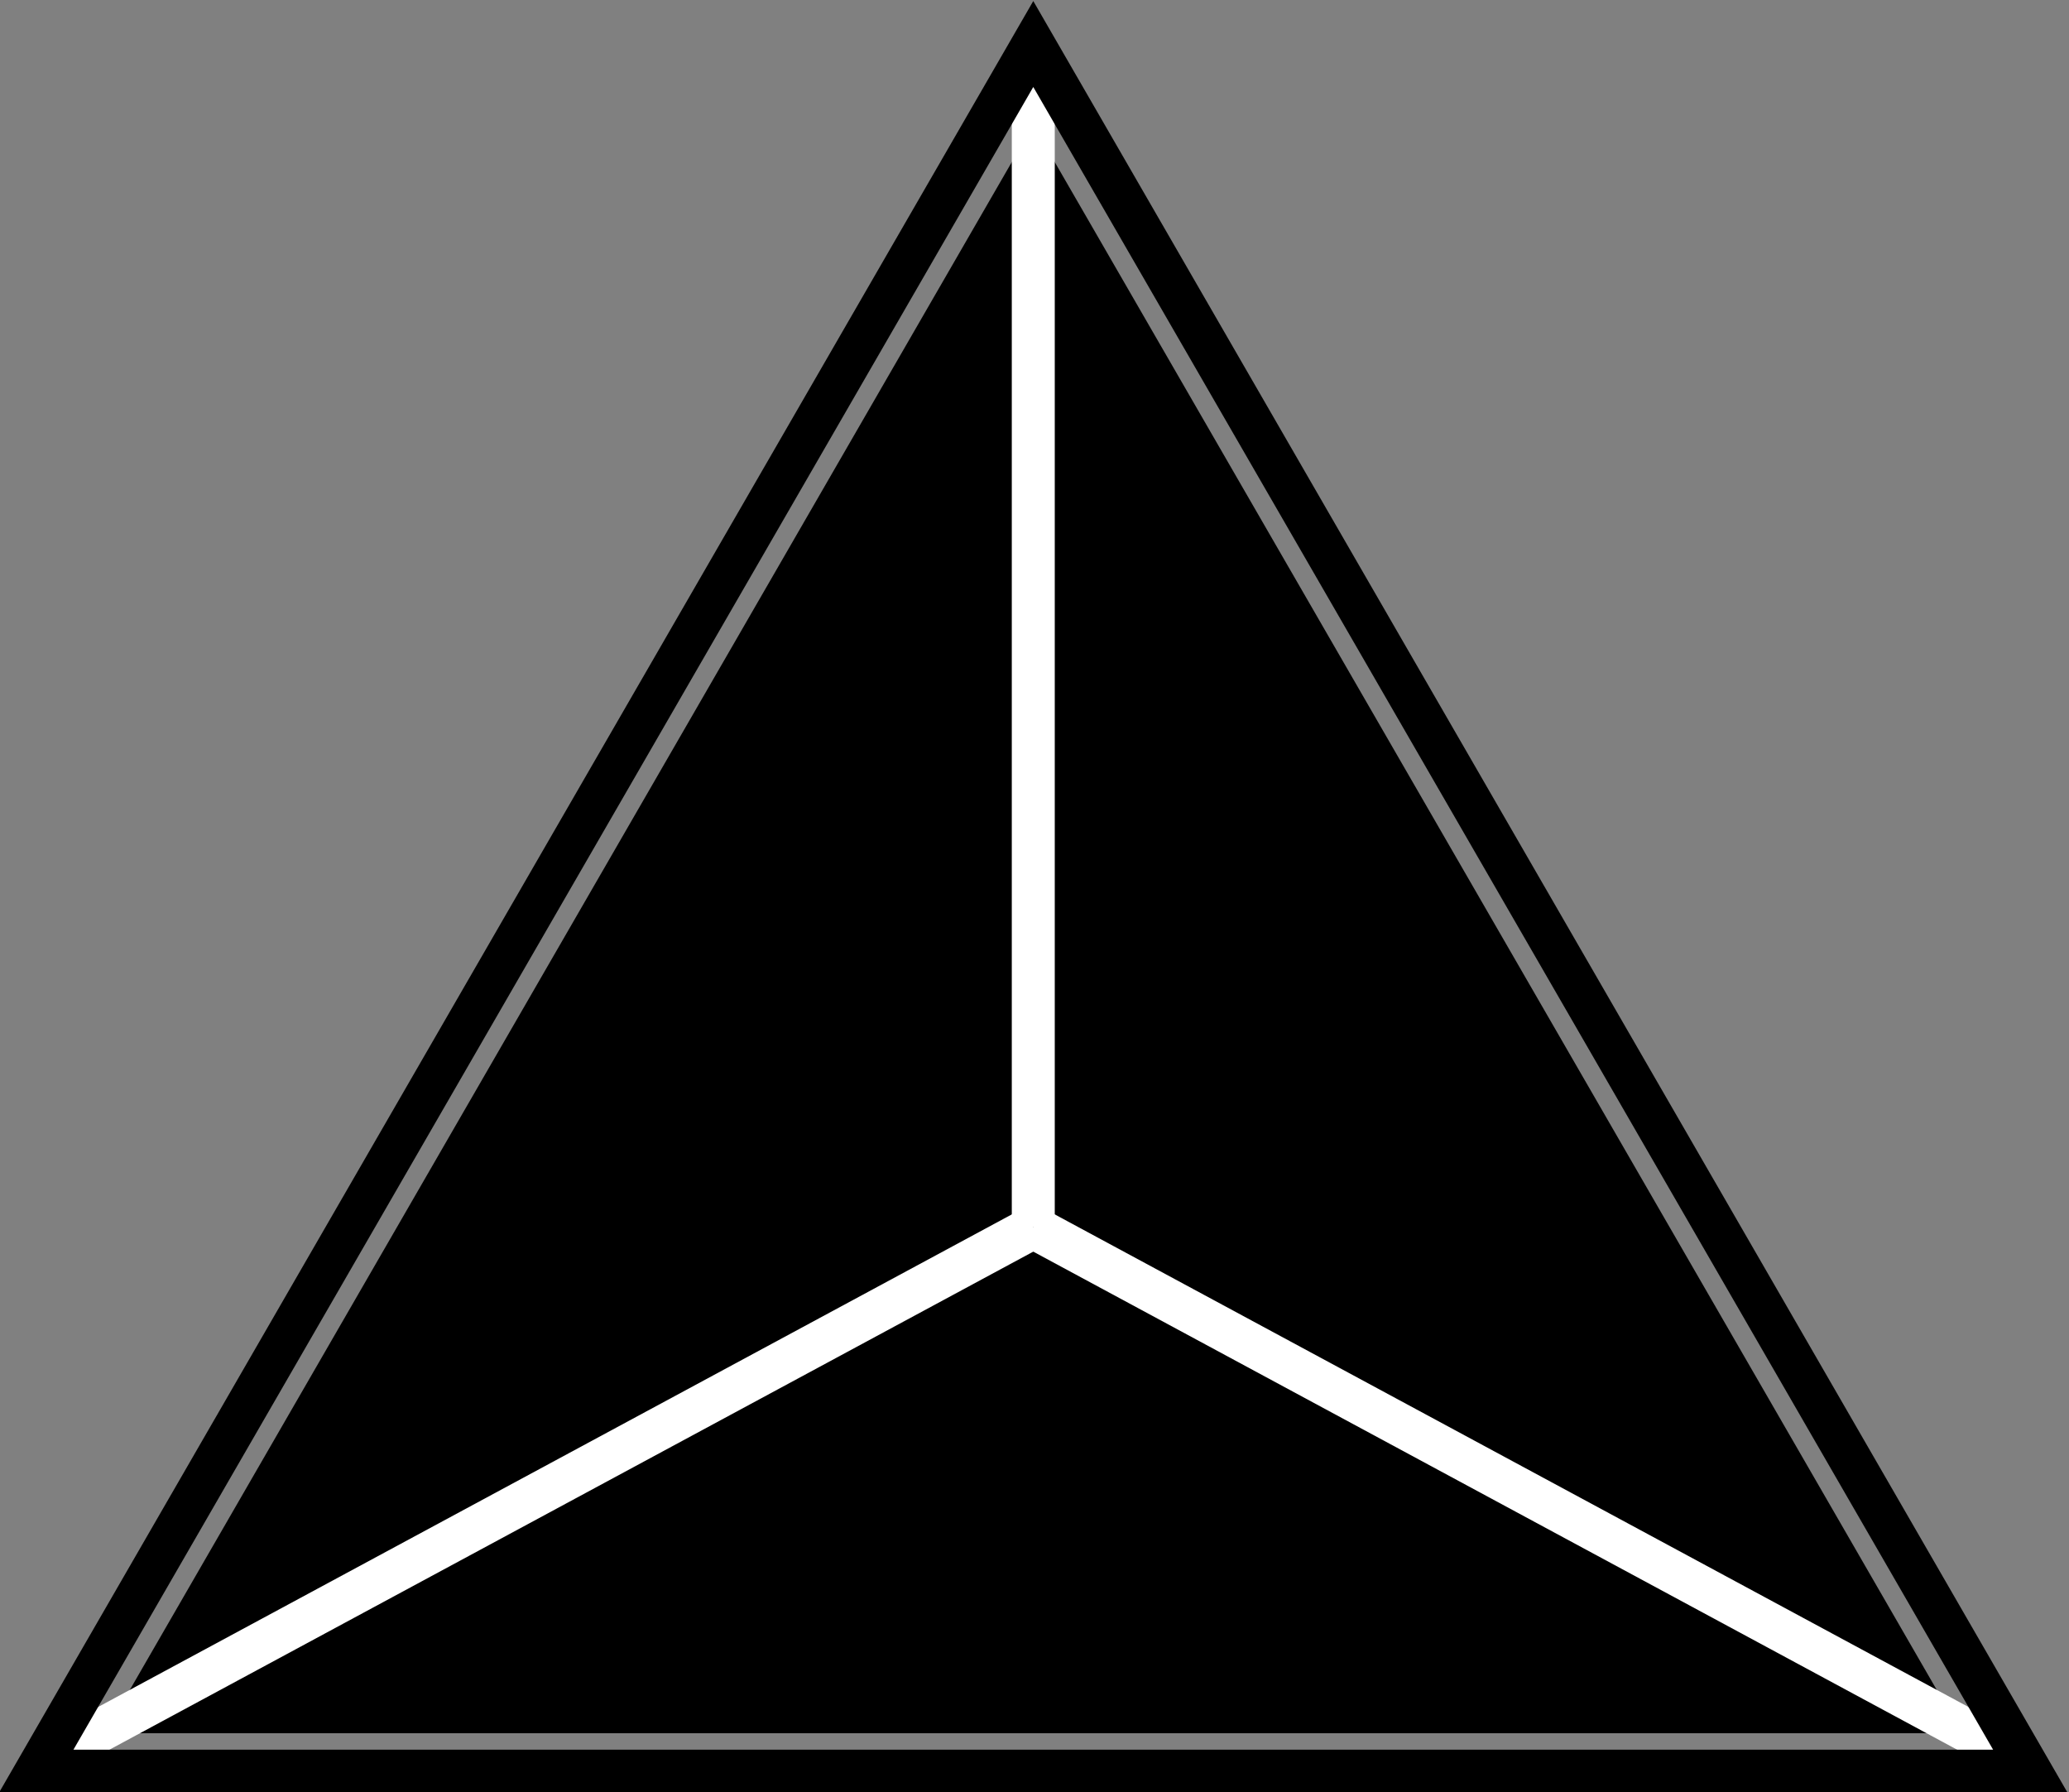 <?xml version="1.0" encoding="UTF-8" standalone="no"?>
<svg
   xmlns:dc="http://purl.org/dc/elements/1.1/"
   xmlns:cc="http://creativecommons.org/ns#"
   xmlns:rdf="http://www.w3.org/1999/02/22-rdf-syntax-ns#"
   xmlns:svg="http://www.w3.org/2000/svg"
   xmlns="http://www.w3.org/2000/svg"
   xmlns:sodipodi="http://sodipodi.sourceforge.net/DTD/sodipodi-0.dtd"
   xmlns:inkscape="http://www.inkscape.org/namespaces/inkscape"
   viewBox="0 0 128.376 111.176"
   height="111.176"
   width="128.376"
   xml:space="preserve"
   id="svg2"
   version="1.1"
   inkscape:version="0.91 r13725"
   sodipodi:docname="triangle-glyph.svg"><rect x="0" y="0" width="128.376" height="111.176" fill="#808080" stroke="none"/><sodipodi:namedview
     pagecolor="#ffffff"
     bordercolor="#666666"
     borderopacity="1"
     objecttolerance="10"
     gridtolerance="10"
     guidetolerance="10"
     inkscape:pageopacity="0"
     inkscape:pageshadow="2"
     inkscape:window-width="1440"
     inkscape:window-height="787"
     id="namedview54"
     showgrid="false"
     inkscape:zoom="0.83035712"
     inkscape:cx="135.69849"
     inkscape:cy="47.140137"
     inkscape:window-x="0"
     inkscape:window-y="1"
     inkscape:window-maximized="1"
     inkscape:current-layer="g12"
     fit-margin-top="0"
     fit-margin-left="0"
     fit-margin-right="0"
     fit-margin-bottom="0" /><defs
     id="defs6"><clipPath
       id="clipPath18"
       clipPathUnits="userSpaceOnUse"><path
         id="path16"
         d="M 0,288 560,288 560,0 0,0 Z"
         inkscape:connector-curvature="0" /></clipPath></defs><g
     transform="matrix(1.333,0,0,-1.333,-237.635,256.036)"
     id="g10"><g
       id="g12"><g
         id="g3436"><g
           transform="translate(226.367,184.264)"
           id="g36"><path
             id="path38"
             style="fill:#000000;fill-opacity:1;fill-rule:nonzero;stroke:none"
             d="m 0,0 -41.486,-71.855 82.972,0 z"
             inkscape:connector-curvature="0" /></g><g
           transform="translate(226.367,184.264)"
           id="g40"><path
             id="path42"
             style="fill:none;stroke:#000000;stroke-width:2;stroke-linecap:butt;stroke-linejoin:miter;stroke-miterlimit:10;stroke-dasharray:none;stroke-opacity:1"
             d="m 0,0 -41.486,-71.855 82.972,0 z"
             inkscape:connector-curvature="0" /></g><g
           transform="translate(180.868,110.433)"
           id="g44"><path
             id="path46"
             style="fill:none;stroke:#ffffff;stroke-width:2;stroke-linecap:butt;stroke-linejoin:miter;stroke-miterlimit:10;stroke-dasharray:none;stroke-opacity:1"
             d="M 0,0 45.499,24.526"
             inkscape:connector-curvature="0" /></g><g
           transform="translate(271.866,110.433)"
           id="g48"><path
             id="path50"
             style="fill:none;stroke:#ffffff;stroke-width:2;stroke-linecap:butt;stroke-linejoin:miter;stroke-miterlimit:10;stroke-dasharray:none;stroke-opacity:1"
             d="M 0,0 -45.499,24.526"
             inkscape:connector-curvature="0" /></g><g
           transform="translate(226.367,189.239)"
           id="g52"><path
             id="path54"
             style="fill:none;stroke:#ffffff;stroke-width:2;stroke-linecap:butt;stroke-linejoin:miter;stroke-miterlimit:10;stroke-dasharray:none;stroke-opacity:1"
             d="M 0,0 0,-54.28"
             inkscape:connector-curvature="0" /></g><g
           transform="translate(226.367,190.027)"
           id="g56"><path
             id="path58"
             style="fill:none;stroke:#000000;stroke-width:2;stroke-linecap:butt;stroke-linejoin:miter;stroke-miterlimit:10;stroke-dasharray:none;stroke-opacity:1"
             d="m 0,0 -46.409,-80.382 92.818,0 z"
             inkscape:connector-curvature="0" /></g></g></g></g></svg>